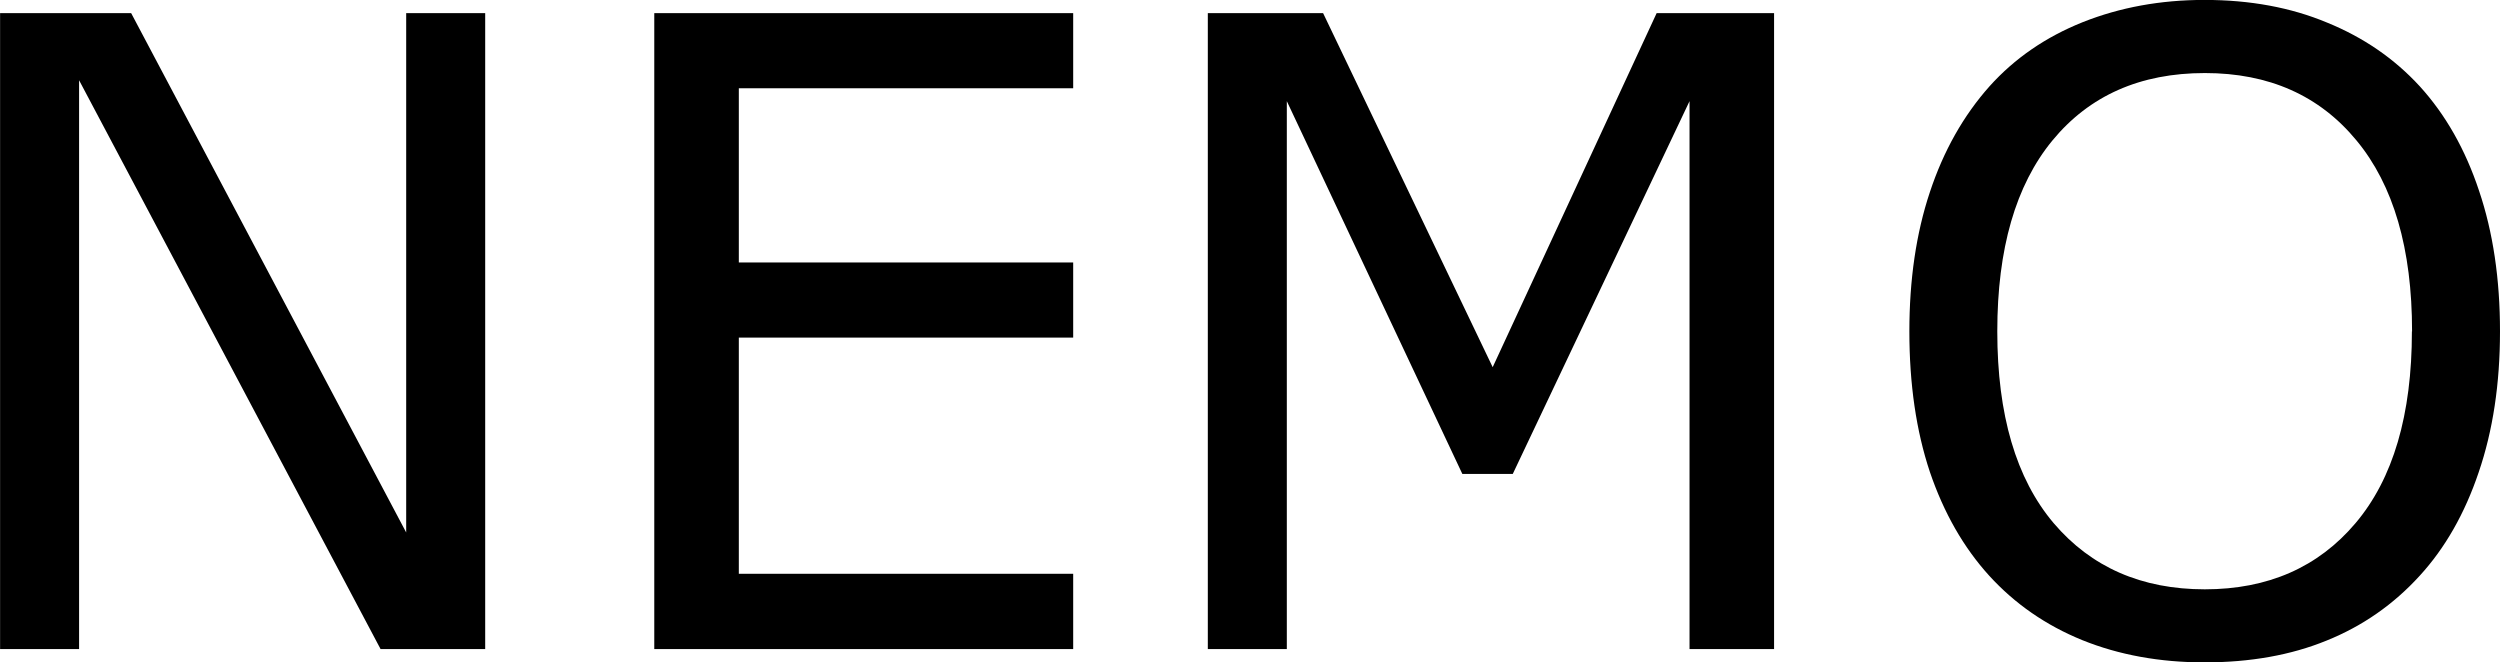 <?xml version="1.0" encoding="UTF-8" standalone="no"?>
<!-- Created with Inkscape (http://www.inkscape.org/) -->

<svg
   width="30.251mm"
   height="8.015mm"
   viewBox="0 0 30.251 8.015"
   version="1.1"
   id="svg5"
   inkscape:version="1.1.1 (c3084ef, 2021-09-22)"
   sodipodi:docname="nemo.svg"
   xmlns:inkscape="http://www.inkscape.org/namespaces/inkscape"
   xmlns:sodipodi="http://sodipodi.sourceforge.net/DTD/sodipodi-0.dtd"
   xmlns="http://www.w3.org/2000/svg"
   xmlns:svg="http://www.w3.org/2000/svg">
  <sodipodi:namedview
     id="namedview7"
     pagecolor="#ffffff"
     bordercolor="#666666"
     borderopacity="1.0"
     inkscape:pageshadow="2"
     inkscape:pageopacity="0.0"
     inkscape:pagecheckerboard="0"
     inkscape:document-units="mm"
     showgrid="false"
     inkscape:zoom="0.64052329"
     inkscape:cx="188.12743"
     inkscape:cy="136.60705"
     inkscape:window-width="1220"
     inkscape:window-height="805"
     inkscape:window-x="56"
     inkscape:window-y="25"
     inkscape:window-maximized="0"
     inkscape:current-layer="layer1" />
  <defs
     id="defs2" />
  <g
     inkscape:label="Layer 1"
     inkscape:groupmode="layer"
     id="layer1"
     transform="translate(-55.146,-112.35)">
    <g
       aria-label="NEMO"
       id="text759"
       style="font-size:10.583px;line-height:1.25;stroke-width:0.265">
      <path
         d="m 61.017,120.204 h -1.266 l -3.648,-6.883 v 6.883 h -0.956 v -7.695 h 1.586 l 3.328,6.284 v -6.284 h 0.956 z"
         id="path1621" />
      <path
         d="m 68.132,120.204 h -5.069 v -7.695 h 5.069 v 0.909 h -4.046 v 2.108 h 4.046 v 0.909 h -4.046 v 2.858 h 4.046 z"
         id="path1623" />
      <path
         d="m 76.613,120.204 h -1.023 v -6.63 l -2.139,4.511 h -0.61 l -2.124,-4.511 v 6.63 h -0.956 v -7.695 h 1.395 l 2.052,4.284 1.984,-4.284 h 1.421 z"
         id="path1625" />
      <path
         d="m 84.426,113.394 q 0.47,0.517 0.718,1.266 0.253,0.749 0.253,1.7 0,0.951 -0.258,1.705 -0.253,0.749 -0.713,1.251 -0.475,0.522 -1.127,0.785 -0.646,0.264 -1.478,0.264 -0.811,0 -1.478,-0.269 -0.661,-0.269 -1.127,-0.78 -0.465,-0.512 -0.718,-1.256 -0.248,-0.744 -0.248,-1.7 0,-0.941 0.248,-1.685 0.248,-0.749 0.723,-1.282 0.455,-0.506 1.127,-0.775 0.677,-0.269 1.473,-0.269 0.827,0 1.483,0.274 0.661,0.269 1.121,0.77 z m -0.093,2.966 q 0,-1.499 -0.672,-2.31 -0.672,-0.816 -1.835,-0.816 -1.173,0 -1.845,0.816 -0.667,0.811 -0.667,2.31 0,1.514 0.682,2.32 0.682,0.801 1.829,0.801 1.147,0 1.824,-0.801 0.682,-0.806 0.682,-2.32 z"
         id="path1627" />
    </g>
  </g>
</svg>
